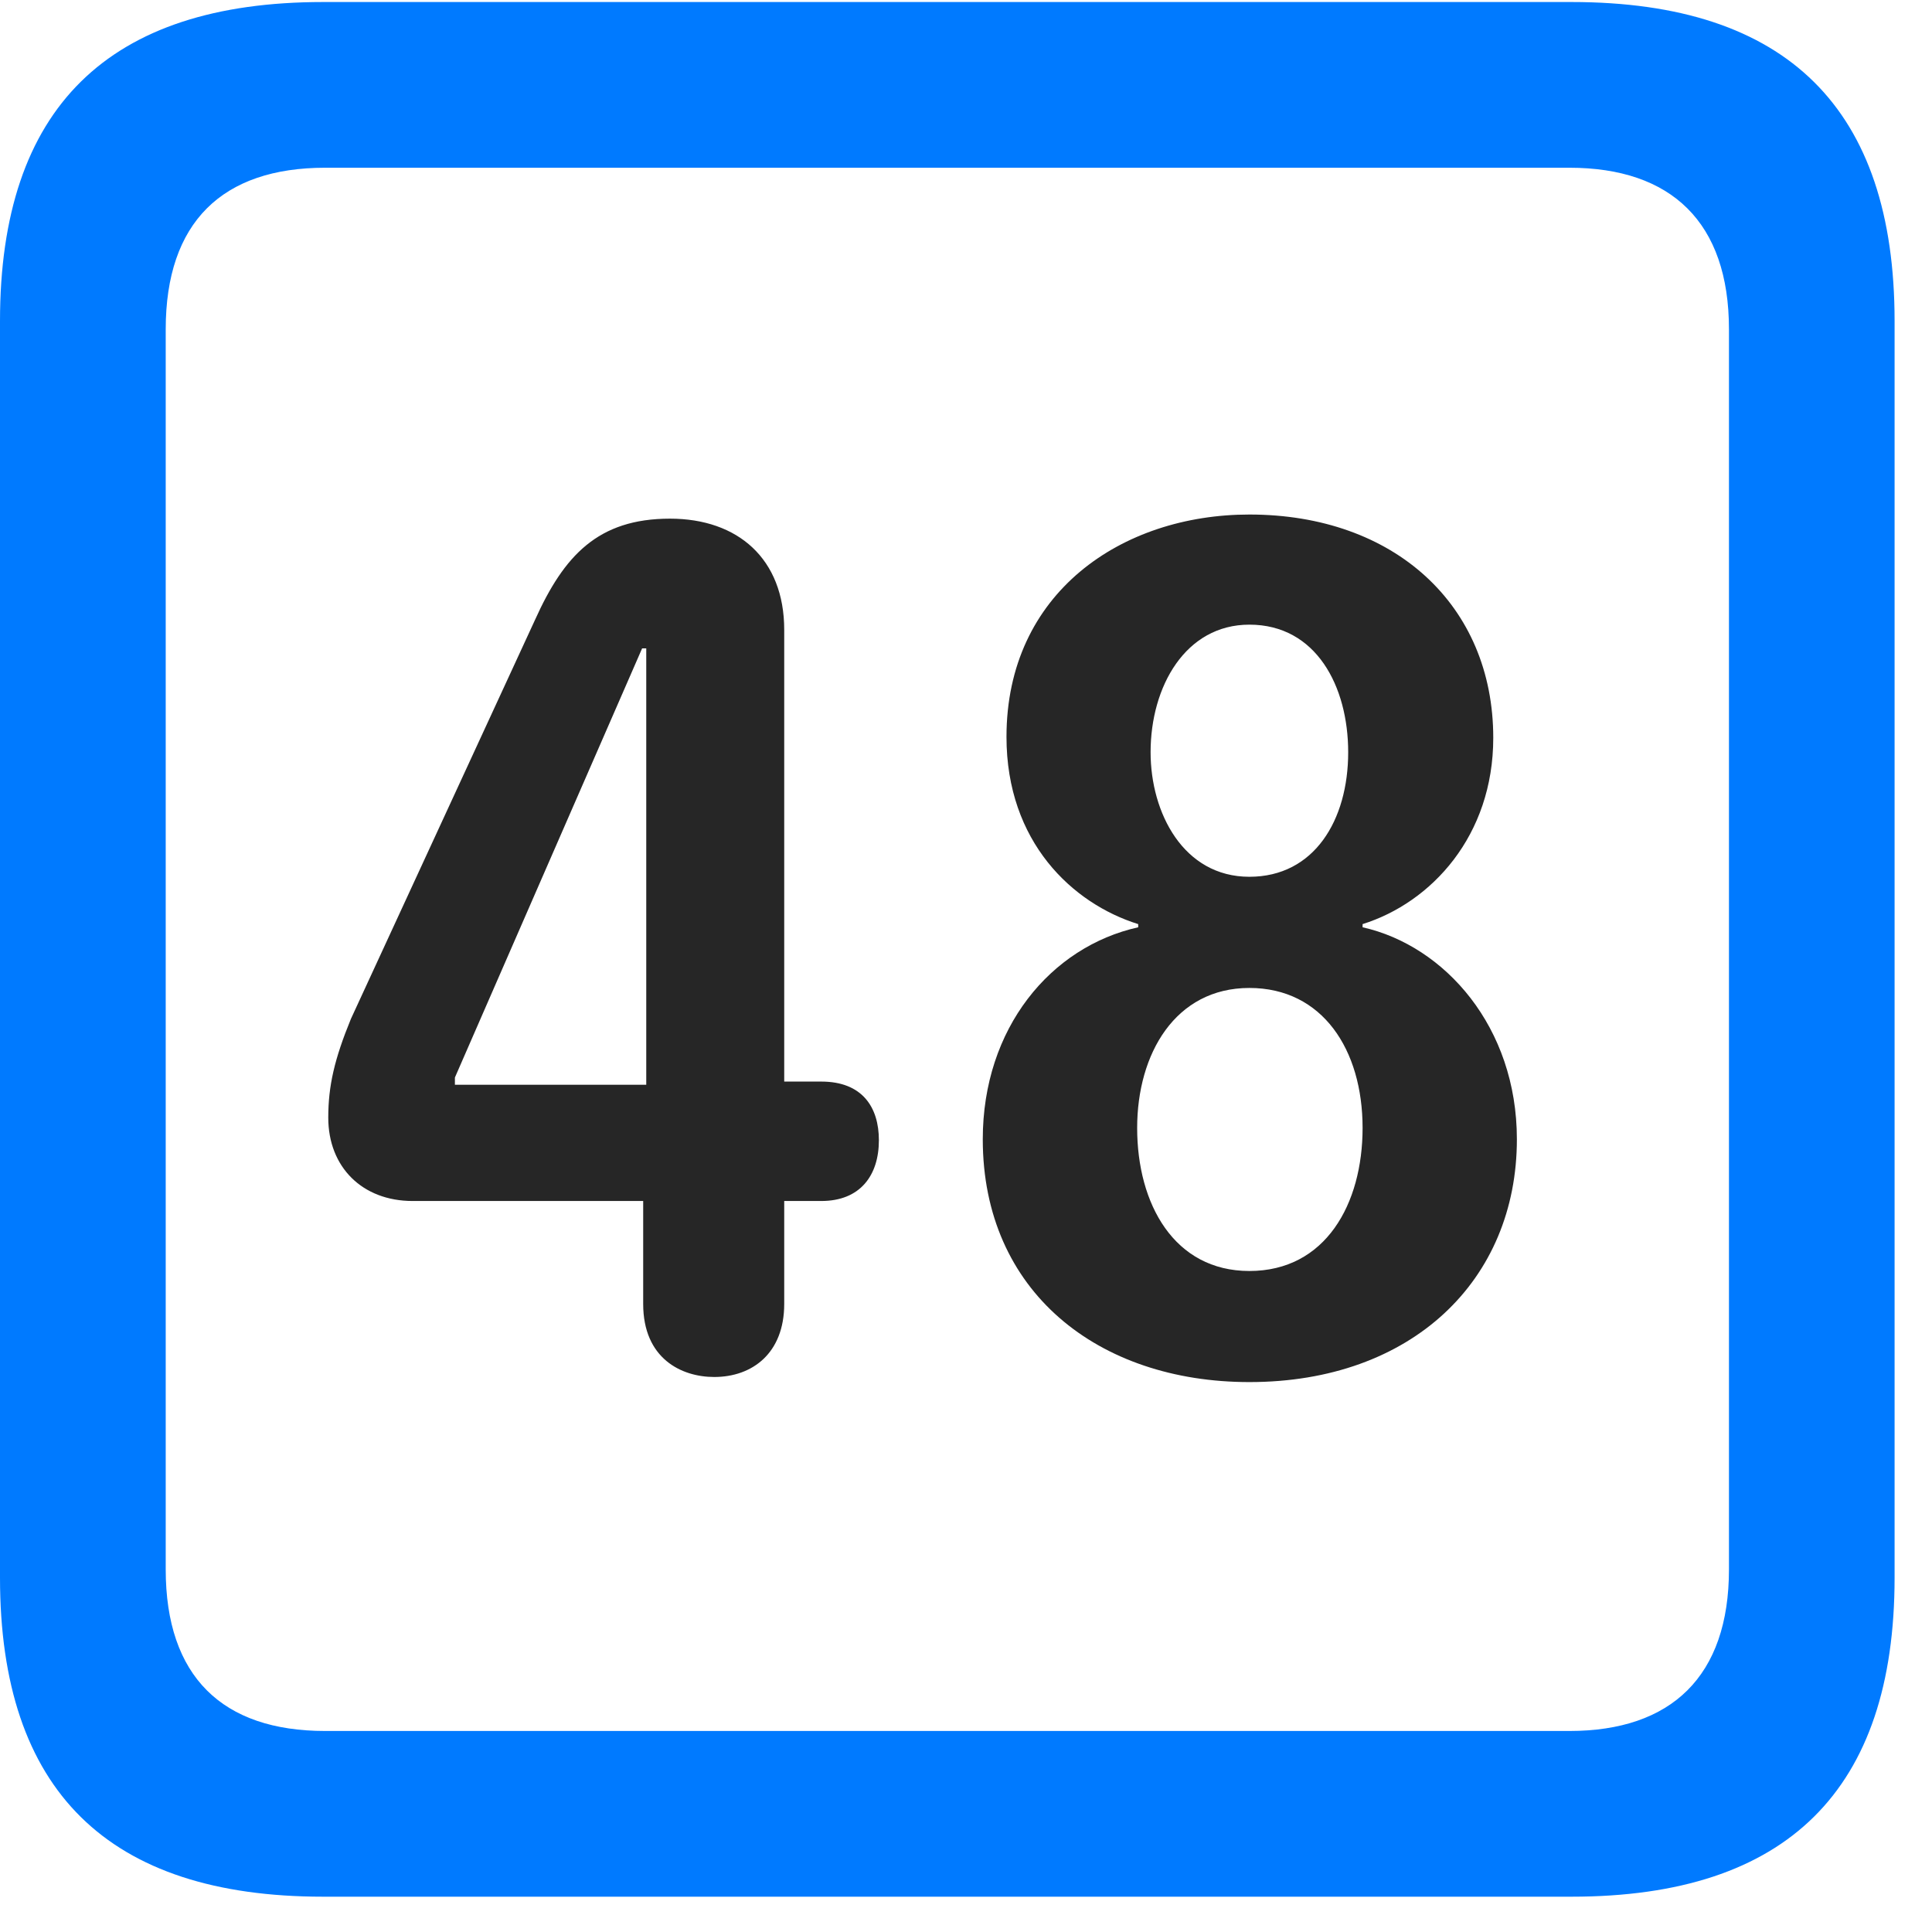 <svg width="22" height="22" viewBox="0 0 22 22" fill="none" xmlns="http://www.w3.org/2000/svg">
<path d="M3.68 21.598H17.895C20.355 21.598 21.574 20.379 21.574 17.965V3.656C21.574 1.242 20.355 0.023 17.895 0.023H3.68C1.23 0.023 0 1.23 0 3.656V17.965C0 20.391 1.23 21.598 3.68 21.598ZM3.703 19.711C2.531 19.711 1.887 19.09 1.887 17.871V3.75C1.887 2.531 2.531 1.91 3.703 1.91H17.871C19.031 1.91 19.688 2.531 19.688 3.75V17.871C19.688 19.09 19.031 19.711 17.871 19.711H3.703Z" fill="#007AFF"/>
<path d="M8.133 15.68C8.566 15.68 8.93 15.41 8.93 14.848V13.676H9.352C9.797 13.676 10.008 13.383 10.008 12.984C10.008 12.609 9.82 12.316 9.352 12.316H8.93V7.172C8.93 6.363 8.402 5.906 7.629 5.906C6.809 5.906 6.422 6.328 6.094 7.055L3.996 11.602C3.809 12.059 3.738 12.363 3.738 12.727C3.738 13.289 4.125 13.676 4.699 13.676H7.324V14.848C7.324 15.469 7.758 15.68 8.133 15.68ZM7.359 12.352H5.18V12.27L7.312 7.383H7.359V12.352ZM14.227 15.738C16.078 15.738 17.273 14.578 17.273 12.973C17.273 11.695 16.453 10.77 15.516 10.559V10.523C16.301 10.277 17.004 9.516 17.004 8.402C17.004 6.891 15.879 5.859 14.227 5.859C12.773 5.859 11.461 6.75 11.461 8.391C11.461 9.586 12.211 10.289 12.961 10.523V10.559C11.965 10.781 11.191 11.707 11.191 12.973C11.191 14.707 12.504 15.738 14.227 15.738ZM14.227 9.984C13.477 9.984 13.102 9.258 13.102 8.566C13.102 7.816 13.5 7.113 14.227 7.113C14.988 7.113 15.352 7.816 15.352 8.566C15.352 9.34 14.965 9.984 14.227 9.984ZM14.227 14.473C13.371 14.473 12.949 13.711 12.949 12.844C12.949 12 13.383 11.25 14.227 11.25C15.059 11.25 15.516 11.953 15.516 12.844C15.516 13.711 15.094 14.473 14.227 14.473Z" fill="black" fill-opacity="0.85"/>
</svg>

